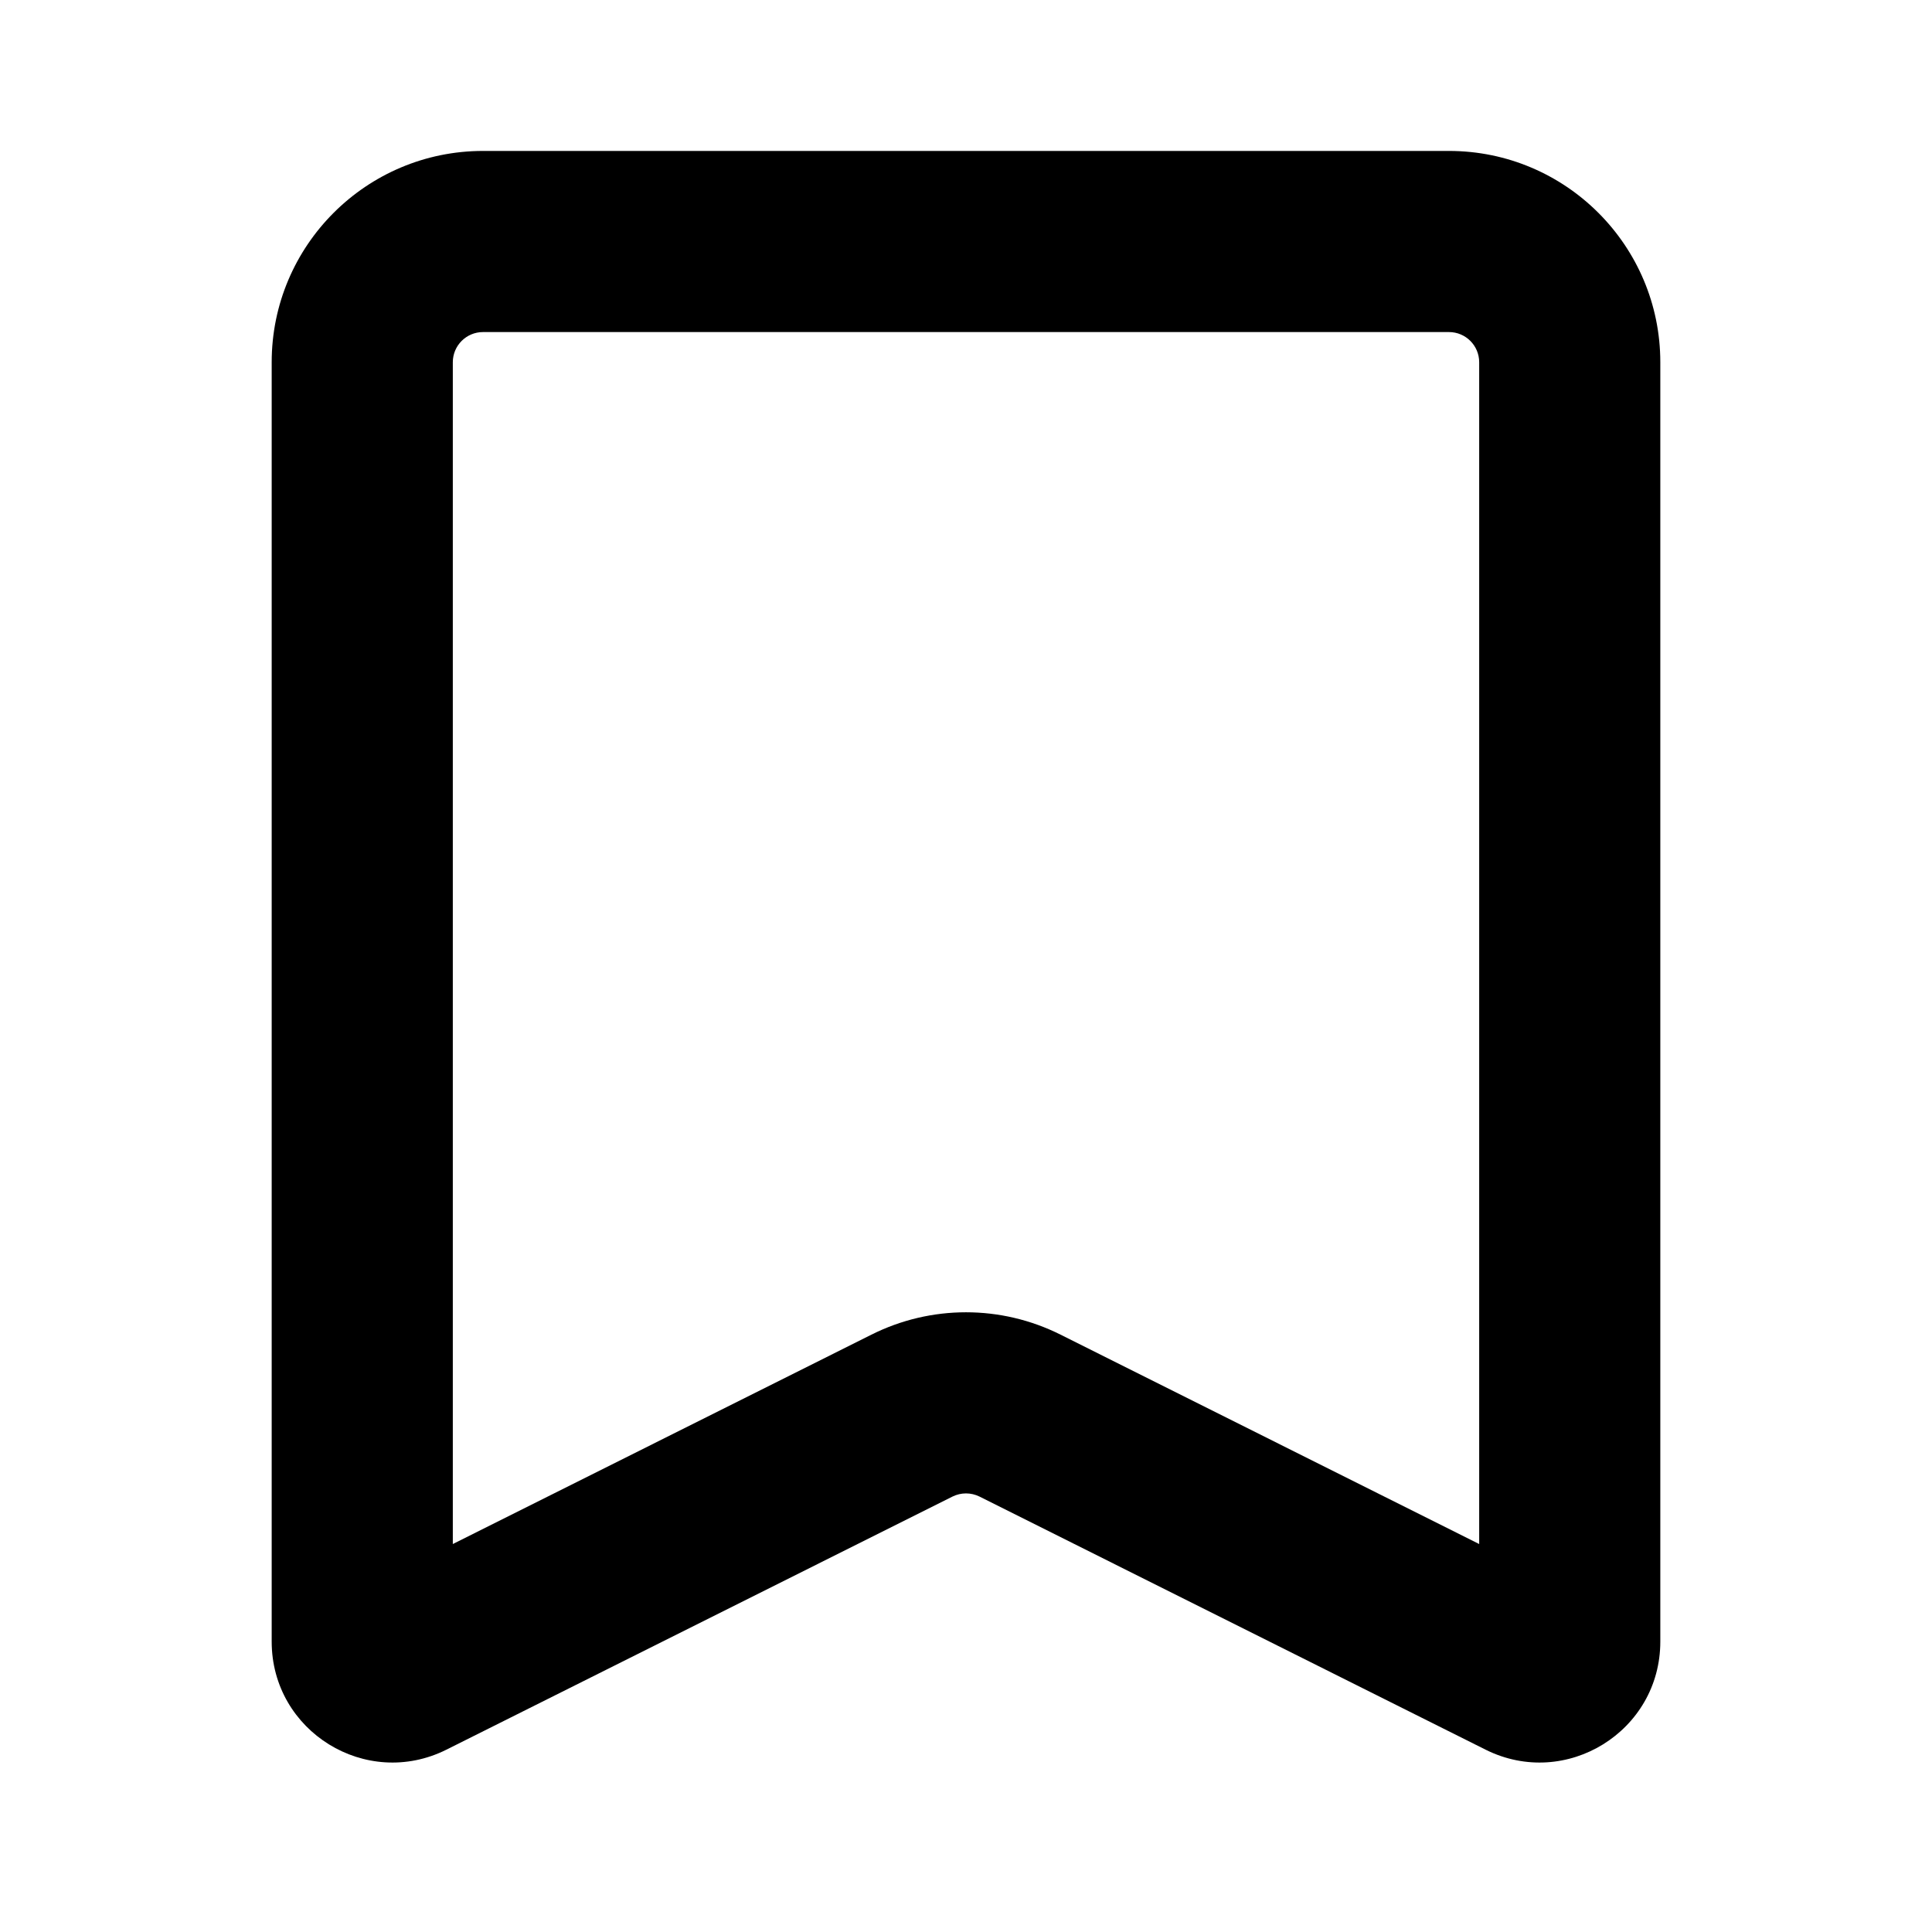 <svg viewbox="0 0 16 16" width="16" height="16" fill="black" xmlns="http://www.w3.org/2000/svg">
 <g transform="translate(2.25, 1.25)">
  <path d="M0 1.75C0 0.784 0.784 0 1.75 0L9.75 0C10.716 0 11.5 0.784 11.5 1.75L11.5 12.345C11.5 13.089 10.718 13.572 10.053 13.24L5.862 11.144C5.791 11.109 5.709 11.109 5.638 11.144L1.447 13.24C0.782 13.572 0 13.089 0 12.345L0 1.75ZM1.75 1.5C1.612 1.5 1.5 1.612 1.5 1.75L1.5 11.537L4.967 9.803C5.46 9.556 6.04 9.556 6.533 9.803L10 11.537L10 1.75C10 1.612 9.888 1.5 9.75 1.5L1.75 1.5Z" fill-rule="EVENODD"></path>
 </g>
</svg>